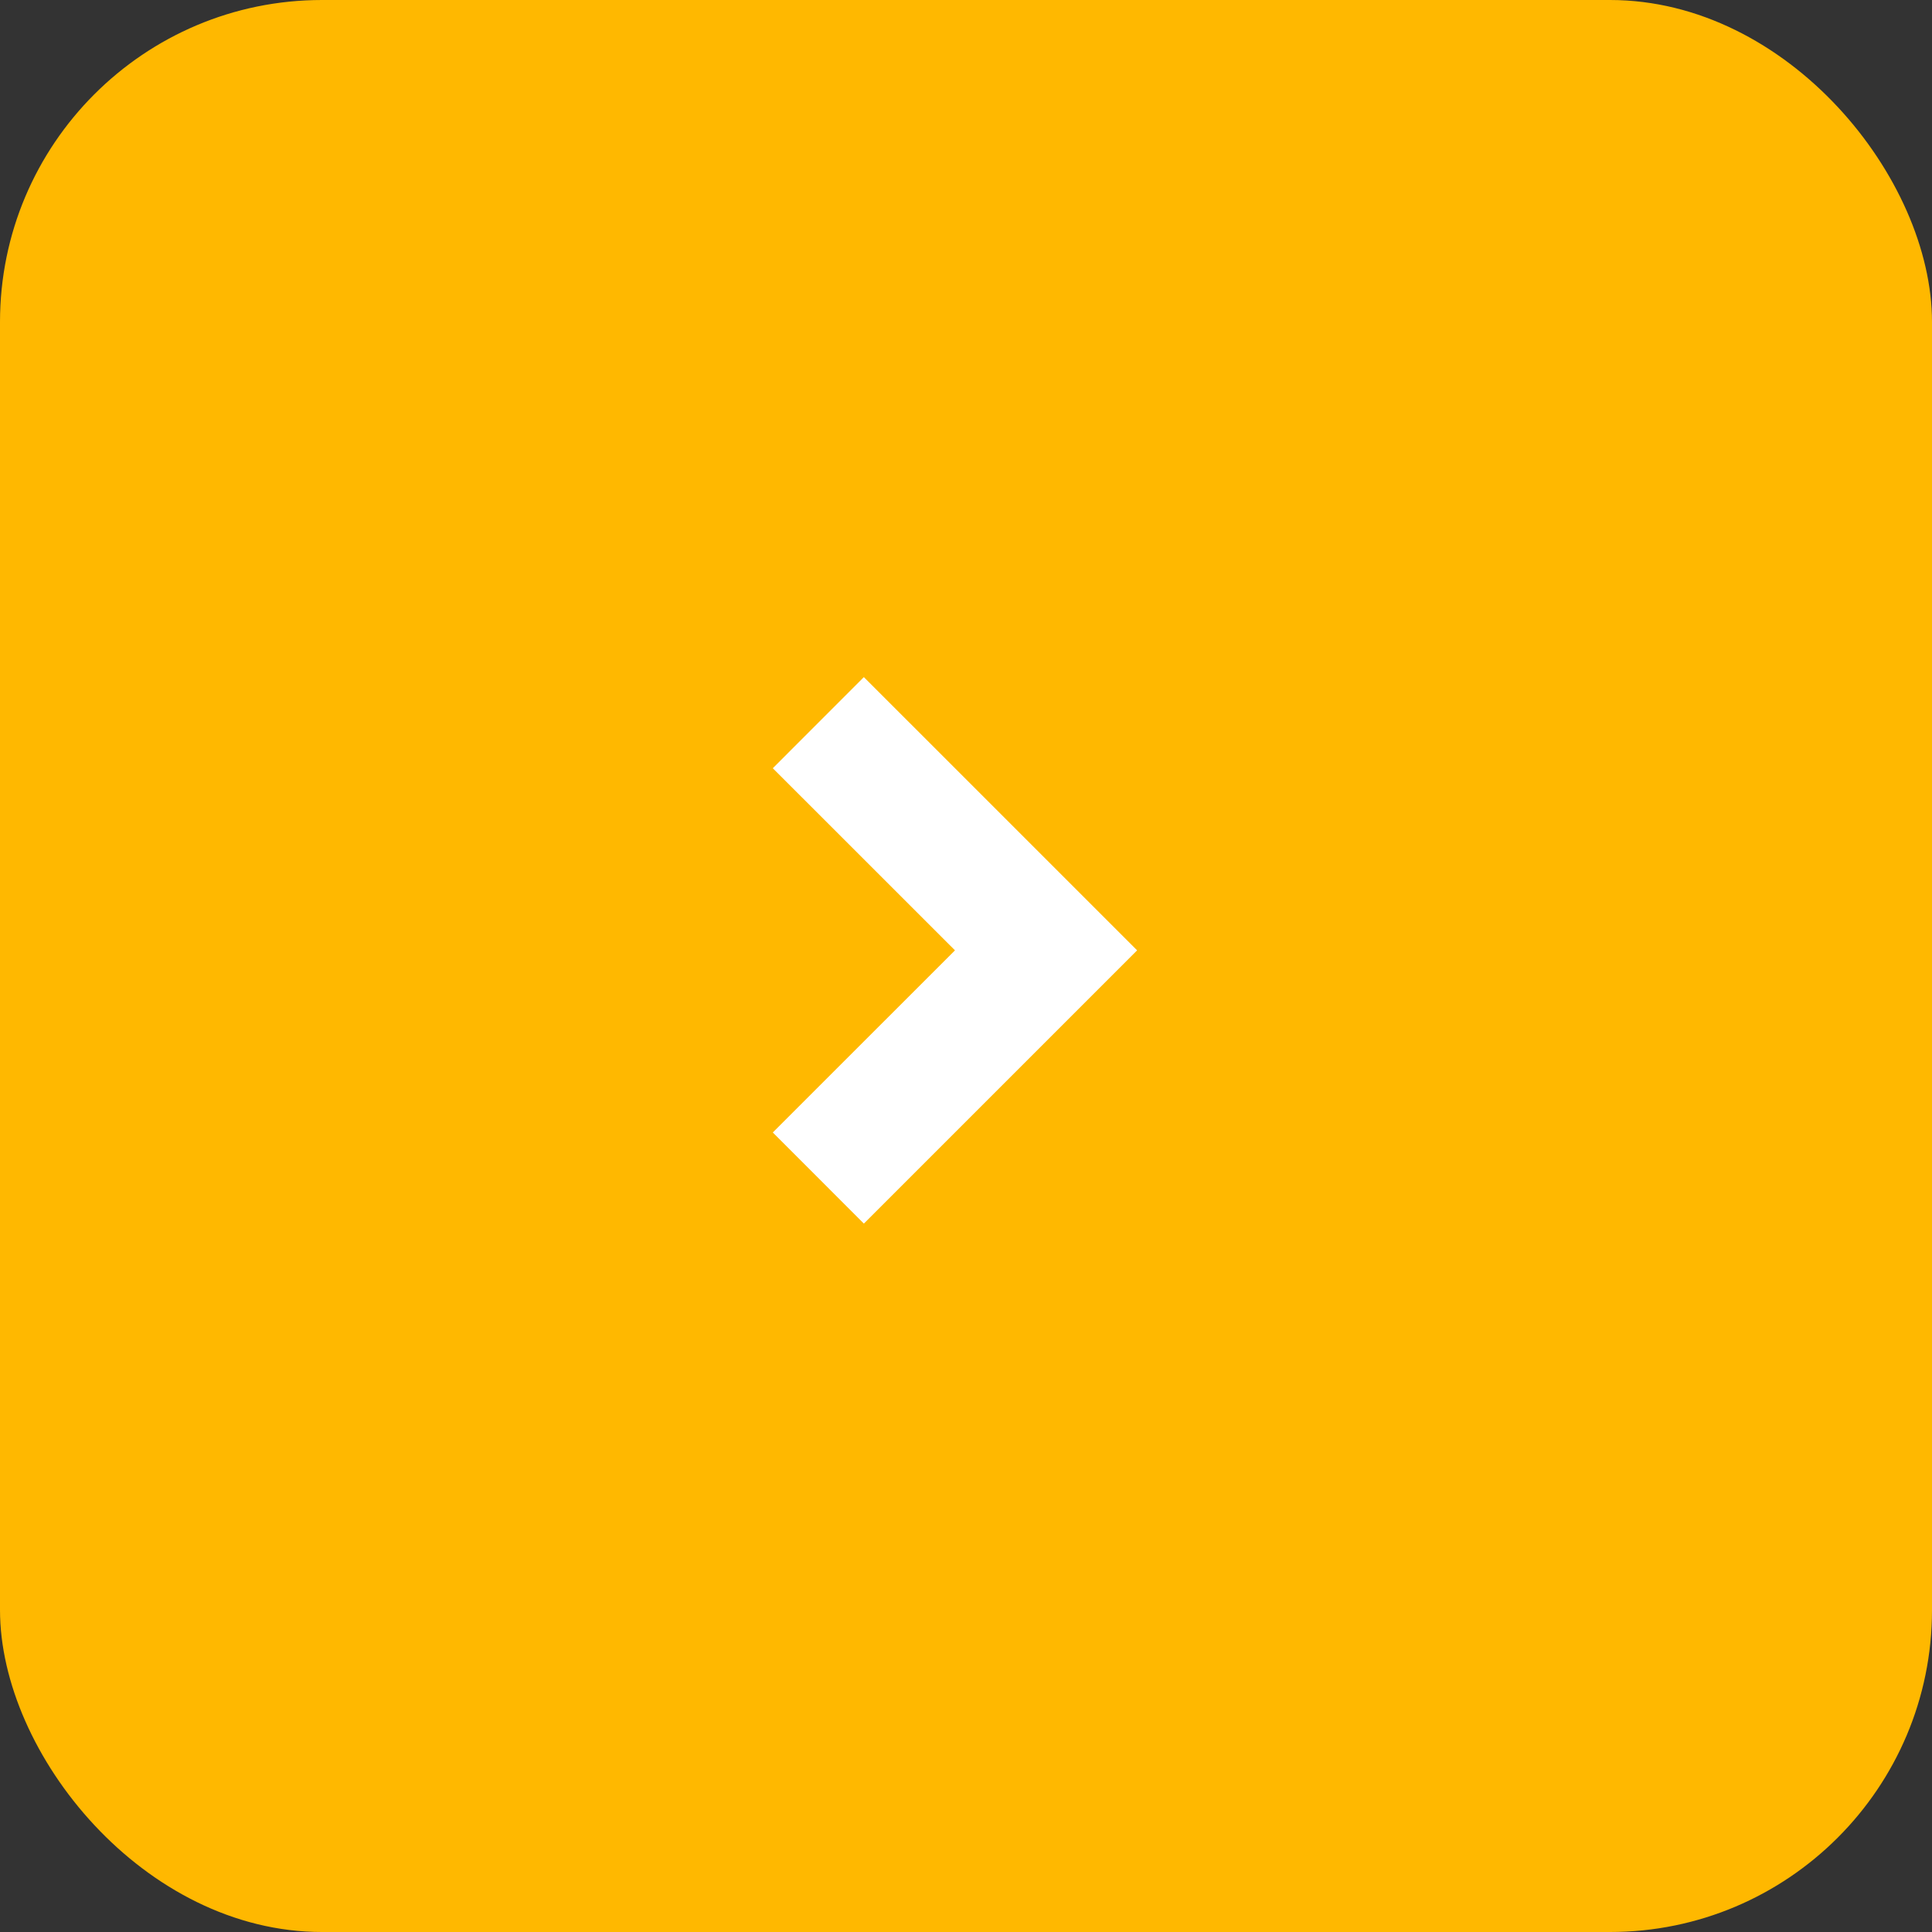 <svg width="30" height="30" viewBox="0 0 30 30" fill="none" xmlns="http://www.w3.org/2000/svg">
<rect x="0" y="0" width="30" height="30" fill="#333333" stroke="none"/>
<rect width="30" height="30" rx="5" fill="#FFB800"/>
<path d="M17.657 14.757L13.414 19L12 17.585L14.829 14.757L12 11.929L13.414 10.514L17.657 14.757Z" fill="white"/>
</svg>

